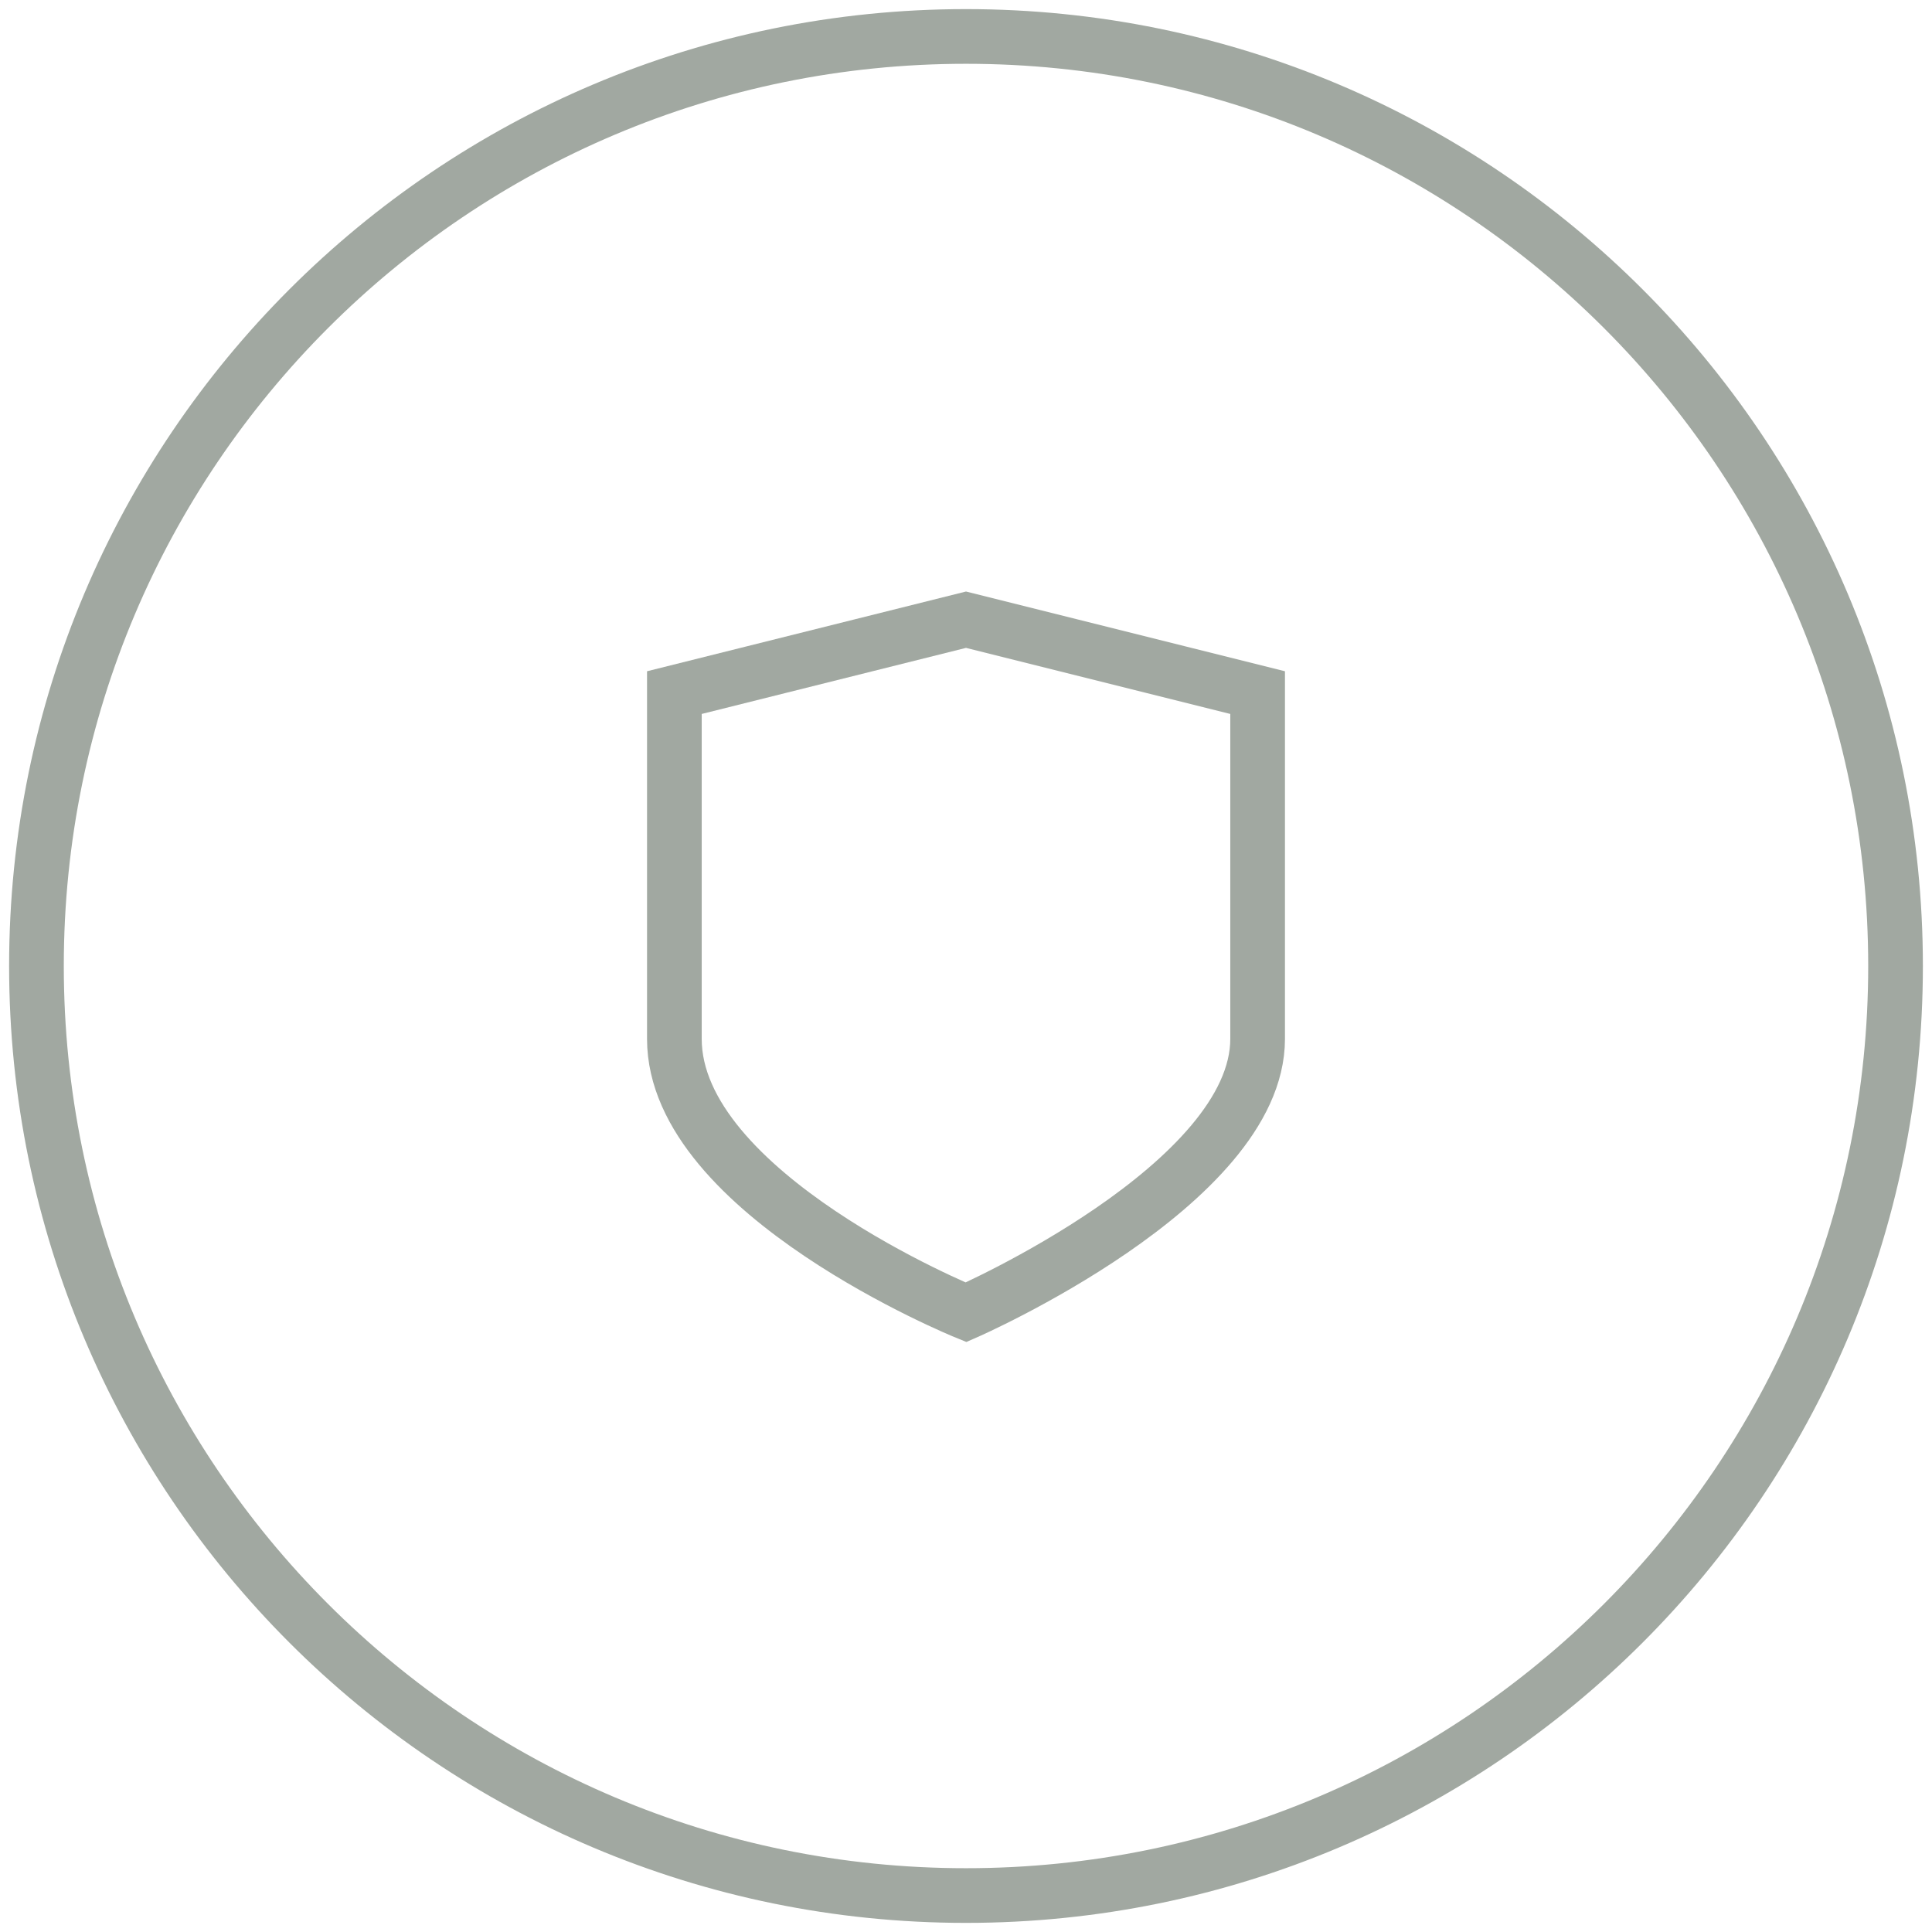 <svg width="106" height="106" viewBox="0 0 106 106" fill="none" xmlns="http://www.w3.org/2000/svg">
<path d="M104 53C104 81.166 81.166 104 53 104C24.834 104 2 81.166 2 53C2 24.834 24.834 2 53 2C81.166 2 104 24.834 104 53Z" stroke="#A1A8A1" stroke-width="3"/>
<path d="M69 38L53 34L37 38V57C37 65.5 53 72 53 72C53 72 69 65 69 57V38Z" stroke="#A1A8A1" stroke-width="3"/>
</svg>
